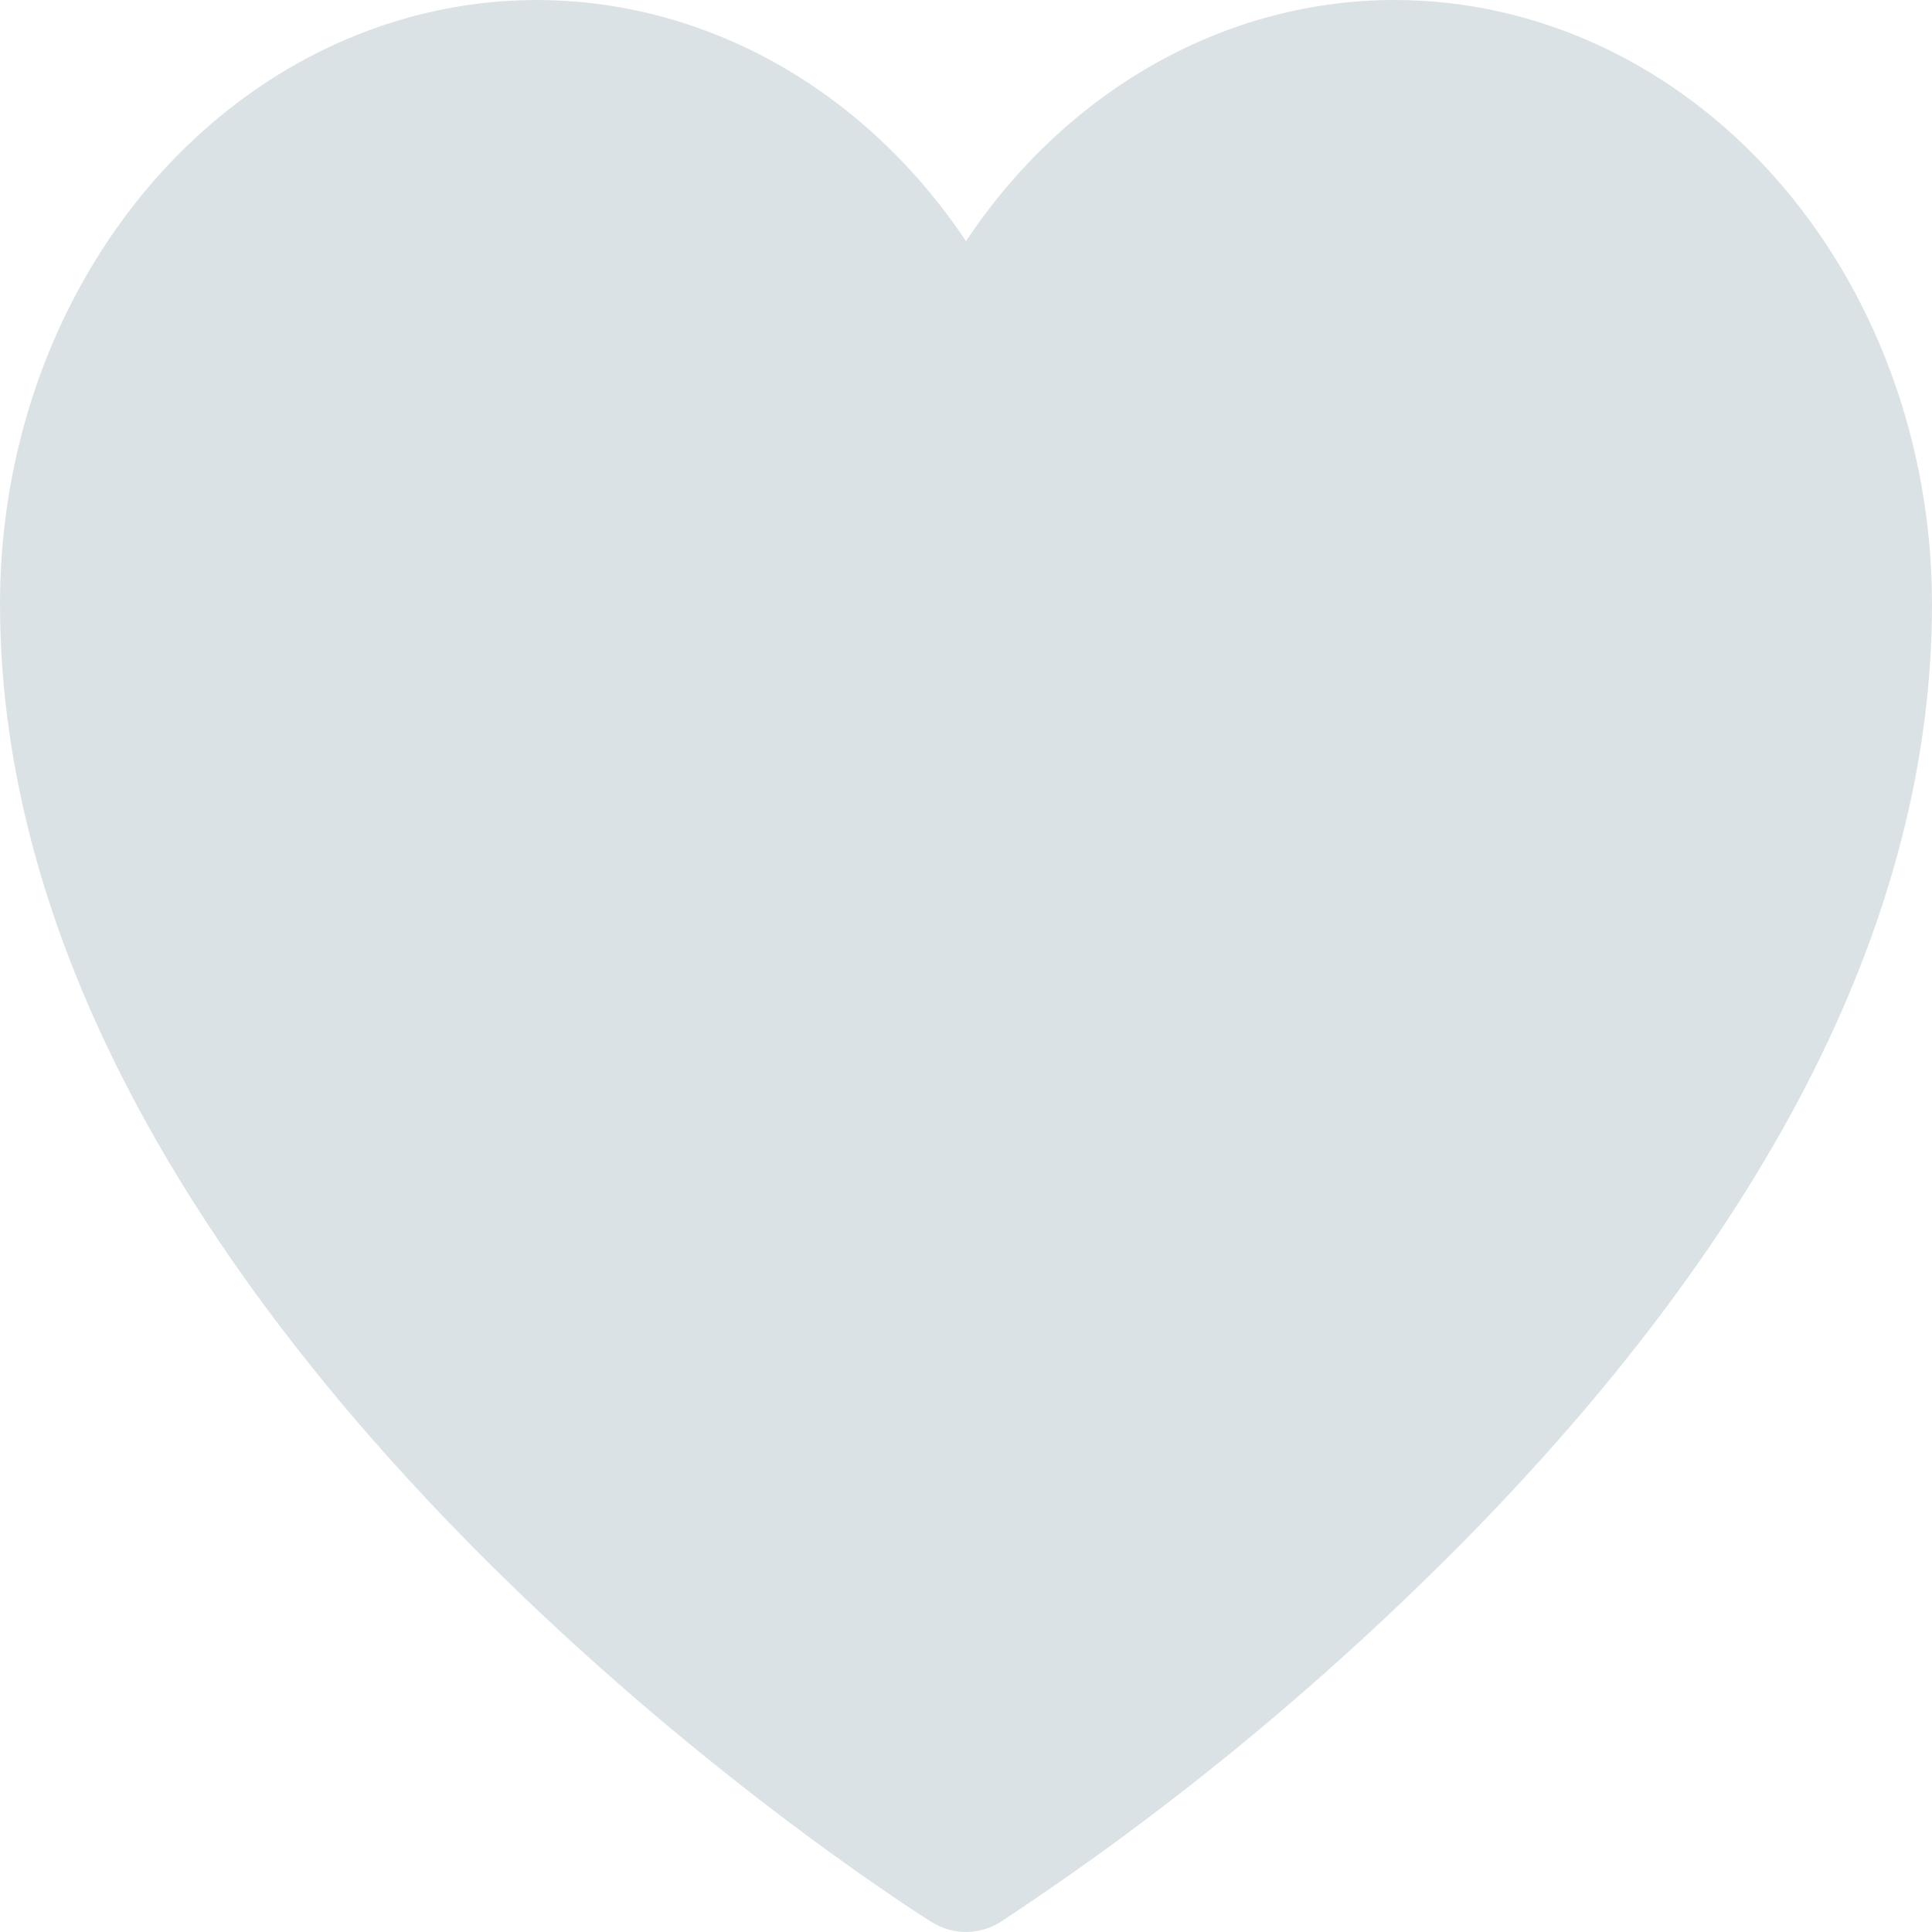 <svg width="24" height="24" viewBox="0 0 24 24" fill="none" xmlns="http://www.w3.org/2000/svg">
<path d="M17.333 1.10381e-05C16.299 -0.002 15.278 0.268 14.352 0.788C13.426 1.308 12.621 2.063 12 2.995C11.159 1.737 9.989 0.808 8.653 0.34C7.318 -0.128 5.885 -0.112 4.558 0.386C3.231 0.884 2.077 1.839 1.259 3.116C0.441 4.392 0 5.926 0 7.5C0 16.483 11.093 23.575 11.566 23.872C11.698 23.956 11.848 24 12 24C12.152 24 12.302 23.956 12.434 23.872C14.475 22.528 16.39 20.956 18.15 19.181C22.032 15.251 24 11.321 24 7.5C23.998 5.512 23.295 3.605 22.045 2.199C20.795 0.793 19.101 0.002 17.333 1.10381e-05V1.10381e-05Z" fill="#DBE2E5"/>
</svg>
